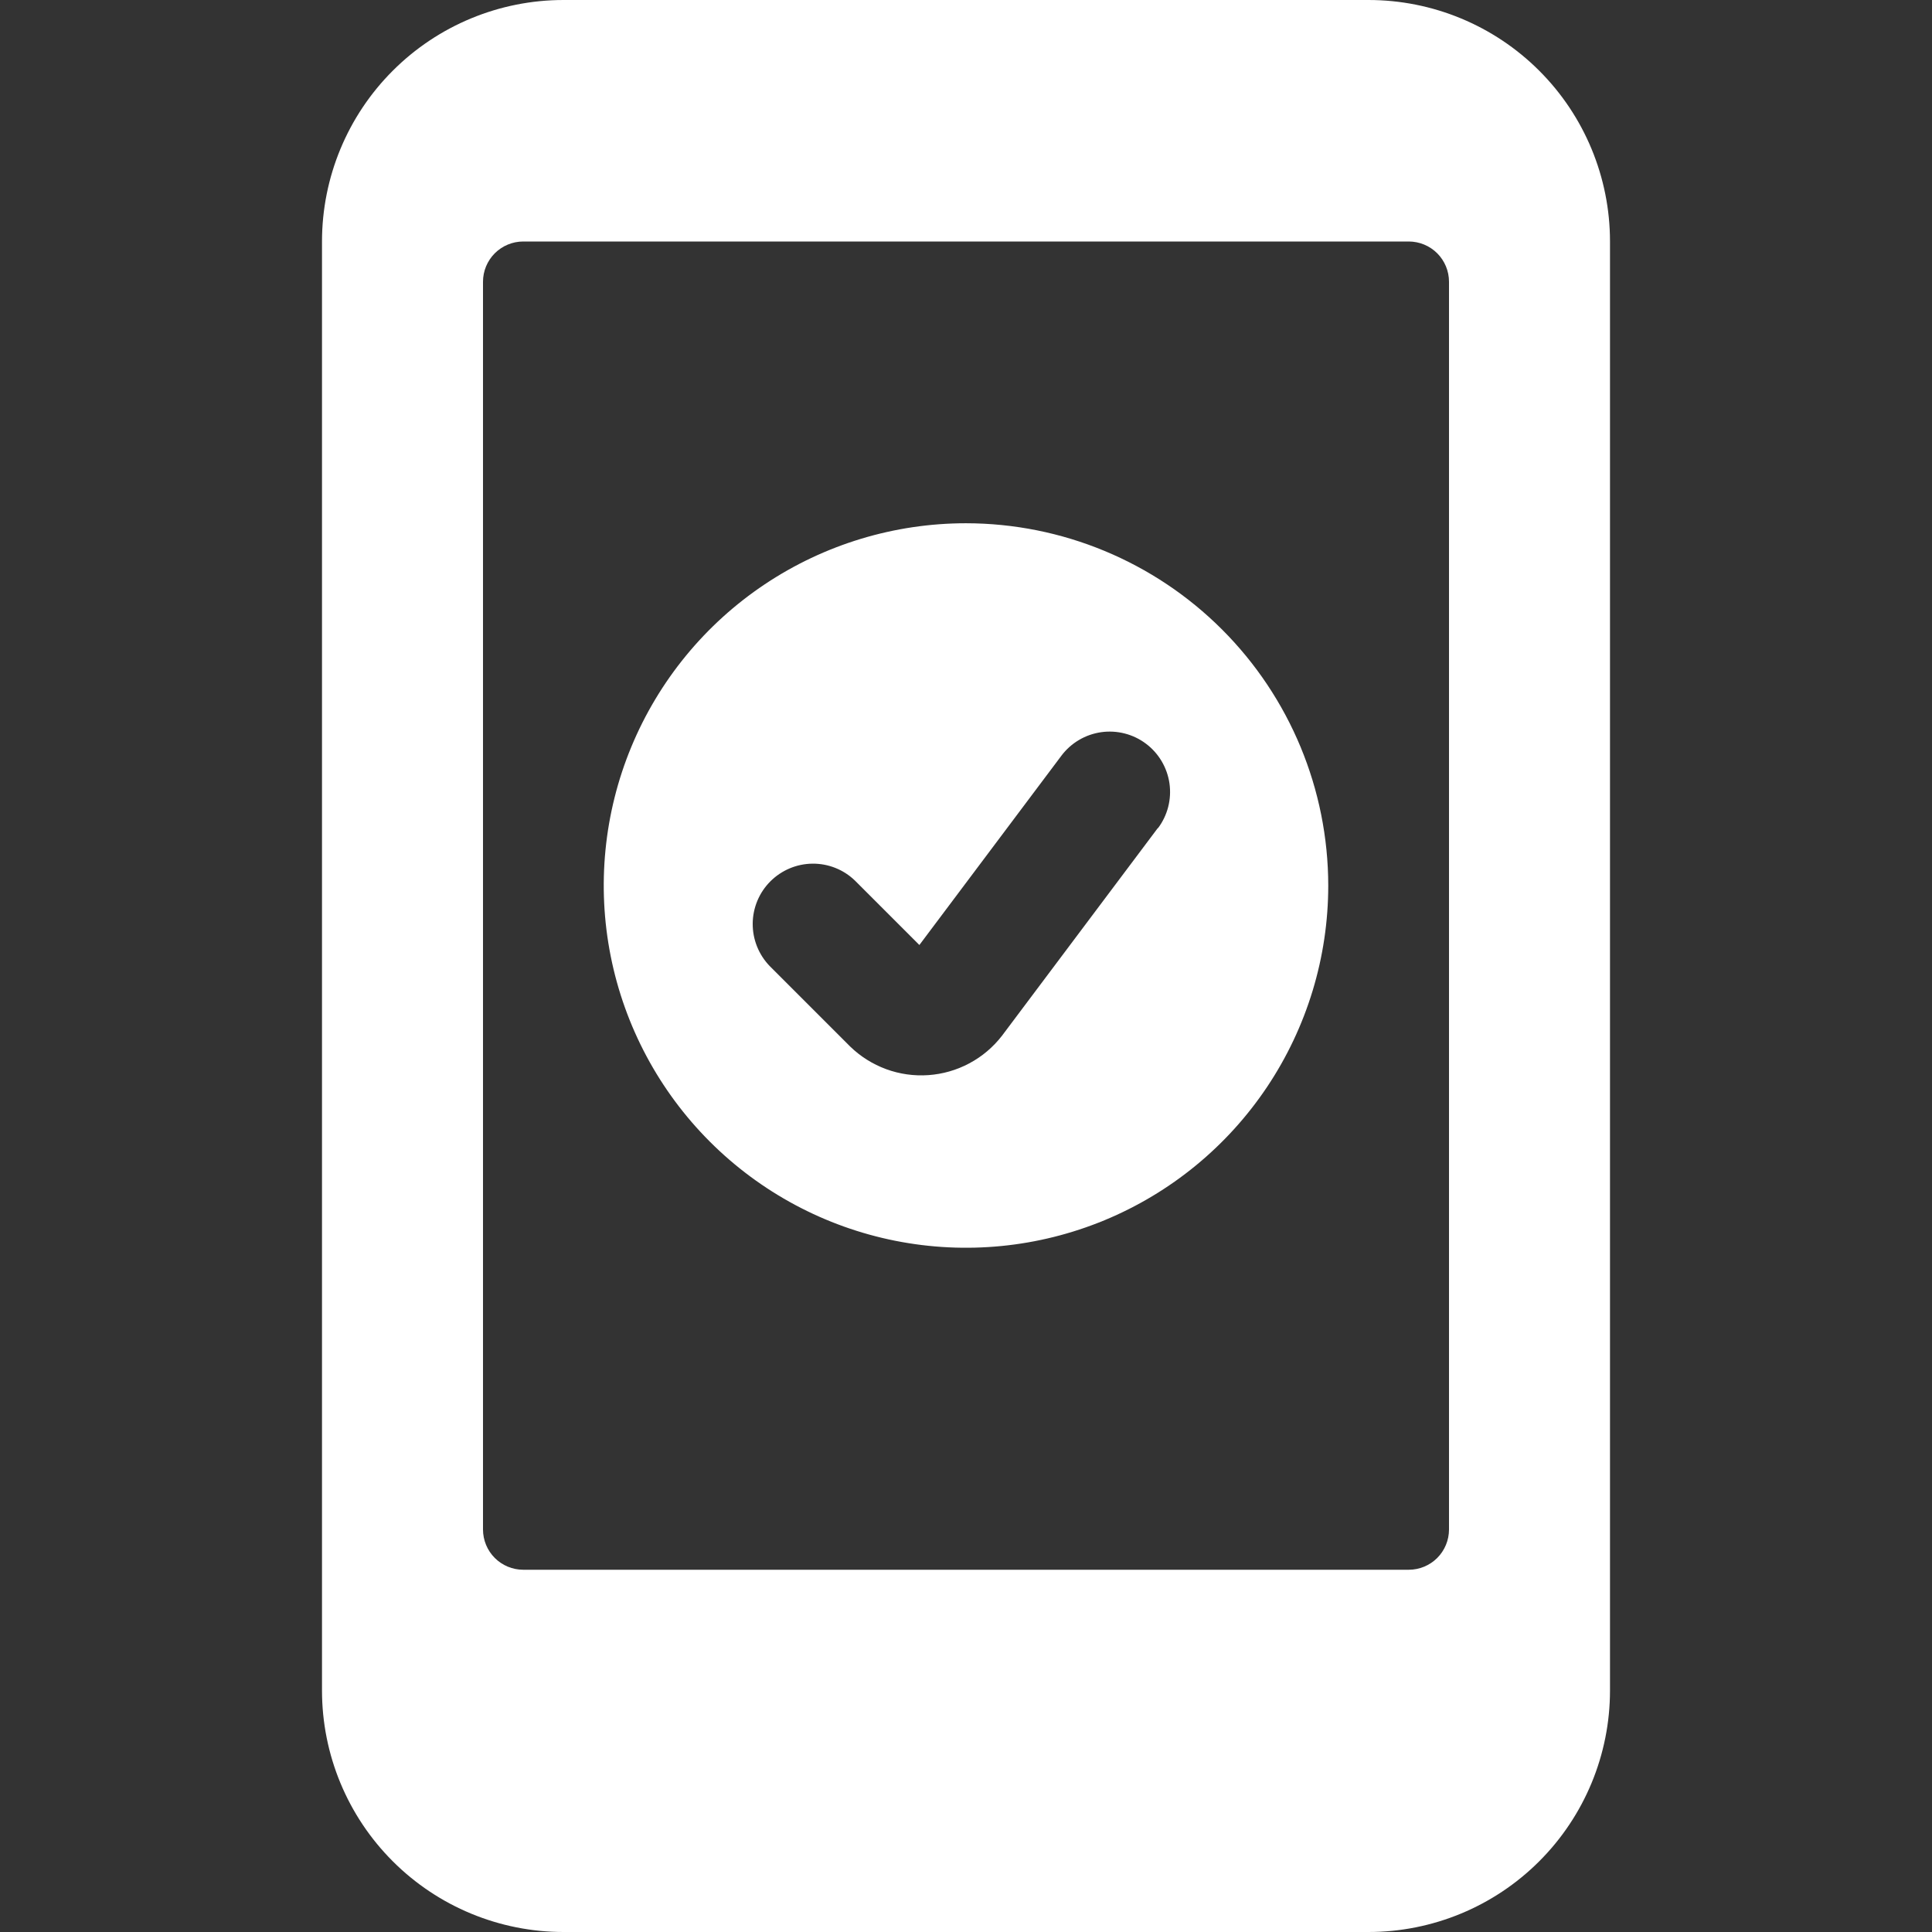 <svg width="60" height="60" viewBox="0 0 60 60" fill="none" xmlns="http://www.w3.org/2000/svg">
<rect x="0" y="0" width="60" height="60" fill="#333333" stroke="none"/>
<path d="M42.5 0H17.5C15.511 0 13.603 0.79 12.197 2.197C10.79 3.603 10 5.511 10 7.5V52.5C10 54.489 10.79 56.397 12.197 57.803C13.603 59.21 15.511 60 17.5 60H42.5C44.489 60 46.397 59.21 47.803 57.803C49.21 56.397 50 54.489 50 52.5V7.5C50 5.511 49.21 3.603 47.803 2.197C46.397 0.79 44.489 0 42.5 0V0ZM45 47.5C45 47.831 44.868 48.15 44.634 48.384C44.4 48.618 44.081 48.75 43.75 48.75H16.25C15.918 48.75 15.601 48.618 15.366 48.384C15.132 48.15 15 47.831 15 47.5V8.75C15 8.418 15.132 8.101 15.366 7.866C15.601 7.632 15.918 7.5 16.25 7.5H43.75C44.081 7.5 44.4 7.632 44.634 7.866C44.868 8.101 45 8.418 45 8.75V47.5Z" fill="white"/>
<path d="M30 16.25C27.775 16.25 25.6 16.91 23.75 18.146C21.9 19.382 20.458 21.139 19.606 23.195C18.755 25.25 18.532 27.512 18.966 29.695C19.4 31.877 20.472 33.882 22.045 35.455C23.618 37.028 25.623 38.1 27.805 38.534C29.988 38.968 32.249 38.745 34.305 37.894C36.361 37.042 38.118 35.6 39.354 33.75C40.59 31.9 41.25 29.725 41.25 27.5C41.247 24.517 40.06 21.658 37.951 19.549C35.842 17.44 32.983 16.253 30 16.25ZM35.955 25.718L31.113 32.172C30.839 32.524 30.495 32.815 30.101 33.024C29.708 33.234 29.275 33.358 28.831 33.389C28.386 33.42 27.94 33.357 27.522 33.204C27.103 33.05 26.722 32.811 26.402 32.5L23.902 30C23.561 29.646 23.372 29.173 23.376 28.681C23.38 28.19 23.577 27.719 23.924 27.372C24.272 27.024 24.742 26.826 25.233 26.822C25.725 26.817 26.199 27.006 26.552 27.348L28.552 29.348L32.962 23.47C33.11 23.273 33.295 23.107 33.507 22.982C33.719 22.856 33.954 22.774 34.197 22.739C34.441 22.704 34.689 22.718 34.928 22.779C35.166 22.84 35.391 22.947 35.587 23.095C35.785 23.243 35.95 23.428 36.076 23.64C36.201 23.852 36.284 24.086 36.319 24.33C36.353 24.574 36.34 24.822 36.279 25.06C36.218 25.299 36.11 25.523 35.962 25.72L35.955 25.718Z" fill="white"/>
</svg>
